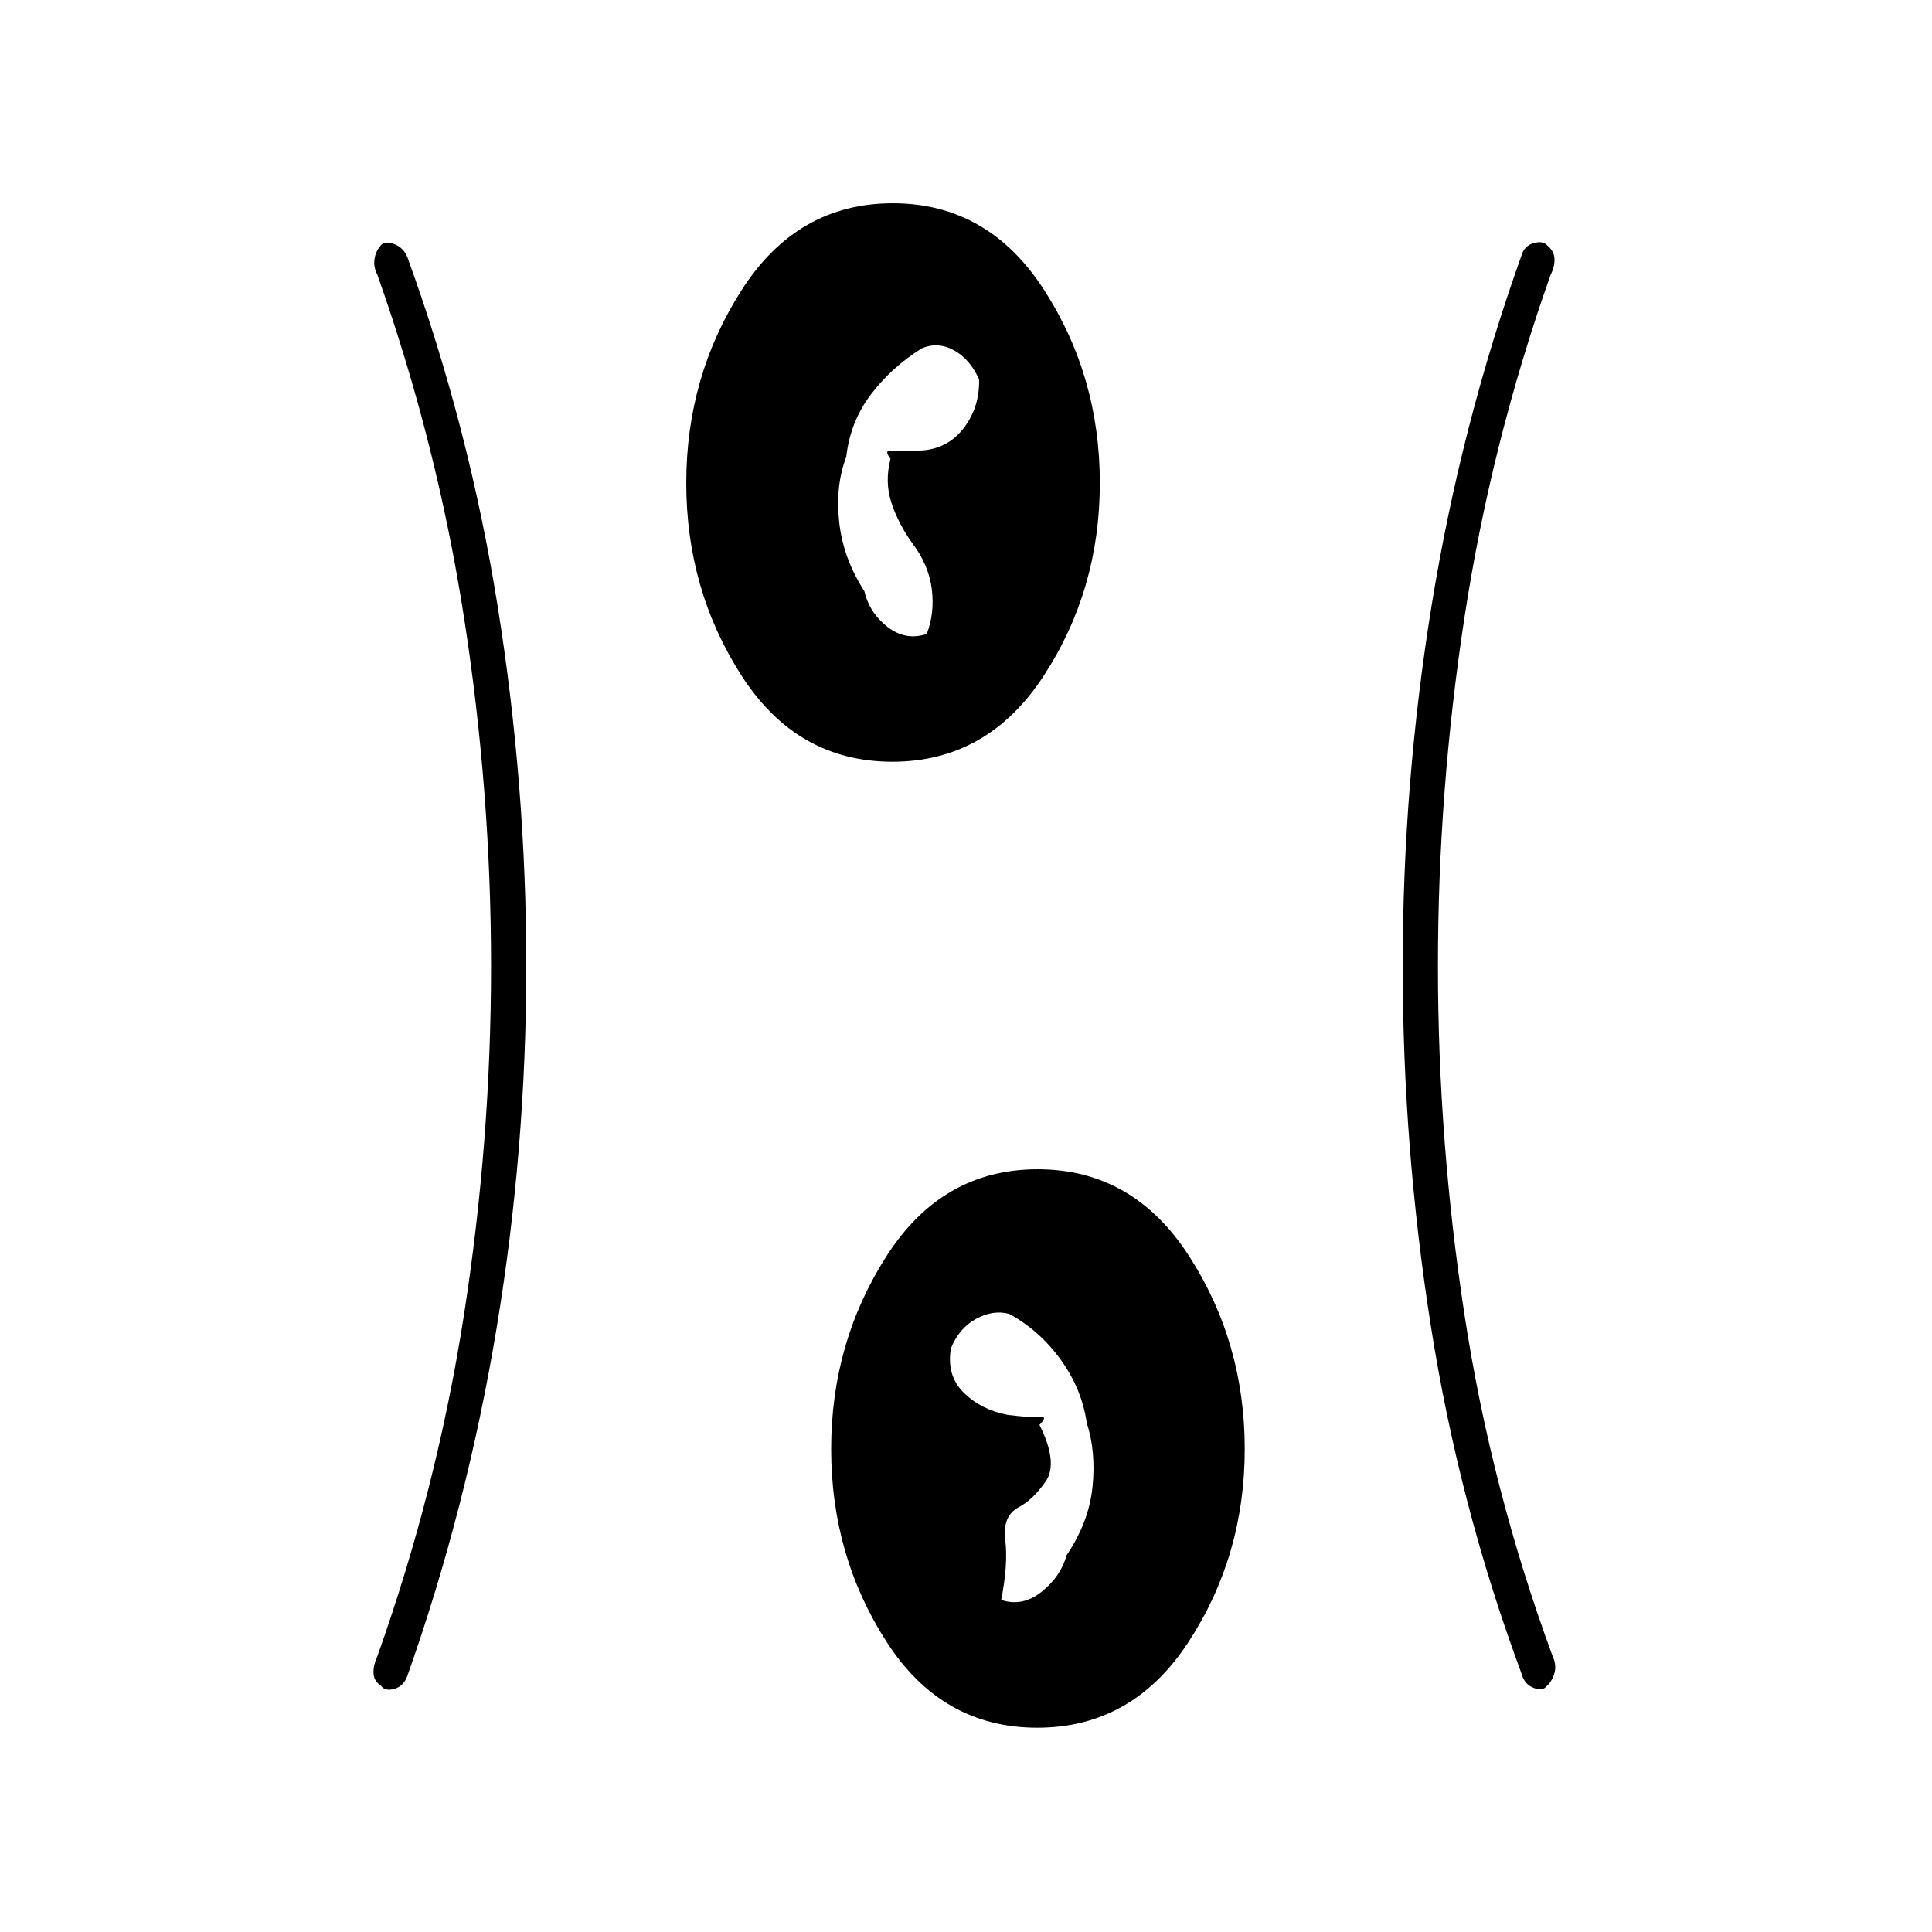 <svg xmlns="http://www.w3.org/2000/svg" height="20" viewBox="0 -960 960 960" width="20"><path d="M515.4-101.5q-47.4 0-74.9-42.73-27.5-42.73-27.5-95.75T440.6-336q27.59-43 75-43 47.4 0 75.15 42.98 27.75 42.98 27.75 96t-27.85 95.77q-27.84 42.75-75.25 42.75ZM261.5-480q0 91-14.75 180T202.5-127.5q-1.86 5.35-6.51 6.68-4.65 1.32-6.73-1.57-3.59-2.39-3.67-6.35-.09-3.96 1.91-8.26 29.55-82.98 43.02-169.49Q244-393 244-480q0-87-13.48-173.51-13.47-86.51-43.02-169.99-2-3.8-1.41-7.76.58-3.96 3.17-6.85 2.08-2.39 6.73-.57 4.65 1.83 6.51 6.68 30.5 84 44.75 173t14.25 179Zm453 0q0 87 13.23 173.51Q740.95-219.98 771.5-137q2 4.3.91 8.26-1.08 3.96-3.67 6.35-2.08 2.89-6.73 1.07-4.65-1.83-6.01-7.18Q725-212 711-301t-14-179q0-91 14.5-180T756-833q1.36-4.85 6.01-6.18 4.65-1.32 6.73 1.07 3.59 2.89 3.67 6.85.09 3.96-1.91 7.76-29.55 83.48-42.77 169.99Q714.5-567 714.5-480ZM530-187.25q11-16.25 12.84-33.75 1.84-17.5-2.84-32-2.5-17-13-31.47-10.5-14.47-25.5-22.65-8-2.18-16.5 2.47T472.5-290q-2.27 13.5 6.36 22 8.64 8.5 21.64 11 11.5 1.5 16 1t0 4q9.5 19 3 28.25T506-211q-8 4.5-6.5 16.25t-2 29.75q10.5 3.5 20-4t12.5-18.25ZM443.4-581.5q-47.4 0-74.9-42.73-27.5-42.73-27.5-95.75T368.6-816q27.59-43 75-43 47.4 0 75.15 42.98 27.75 42.98 27.75 96t-27.85 95.77q-27.84 42.75-75.25 42.75Zm-13.9-84.75Q432-655.5 441-648.5t19.5 3.5q4-10.4 2.5-22.31-1.5-11.91-9.5-22.55-7-9.63-10.5-20.14-3.5-10.5-.5-22-3.5-4.5.5-4t16-.24q12.64-1.26 20.23-11.51t7.27-23.75q-4.59-10.15-12.54-14.48-7.96-4.33-15.96-.92-15 9.4-25.25 22.89Q422.5-750.53 420.5-733q-5.5 14.5-3.5 32.5t12.5 34.25Z"/></svg>